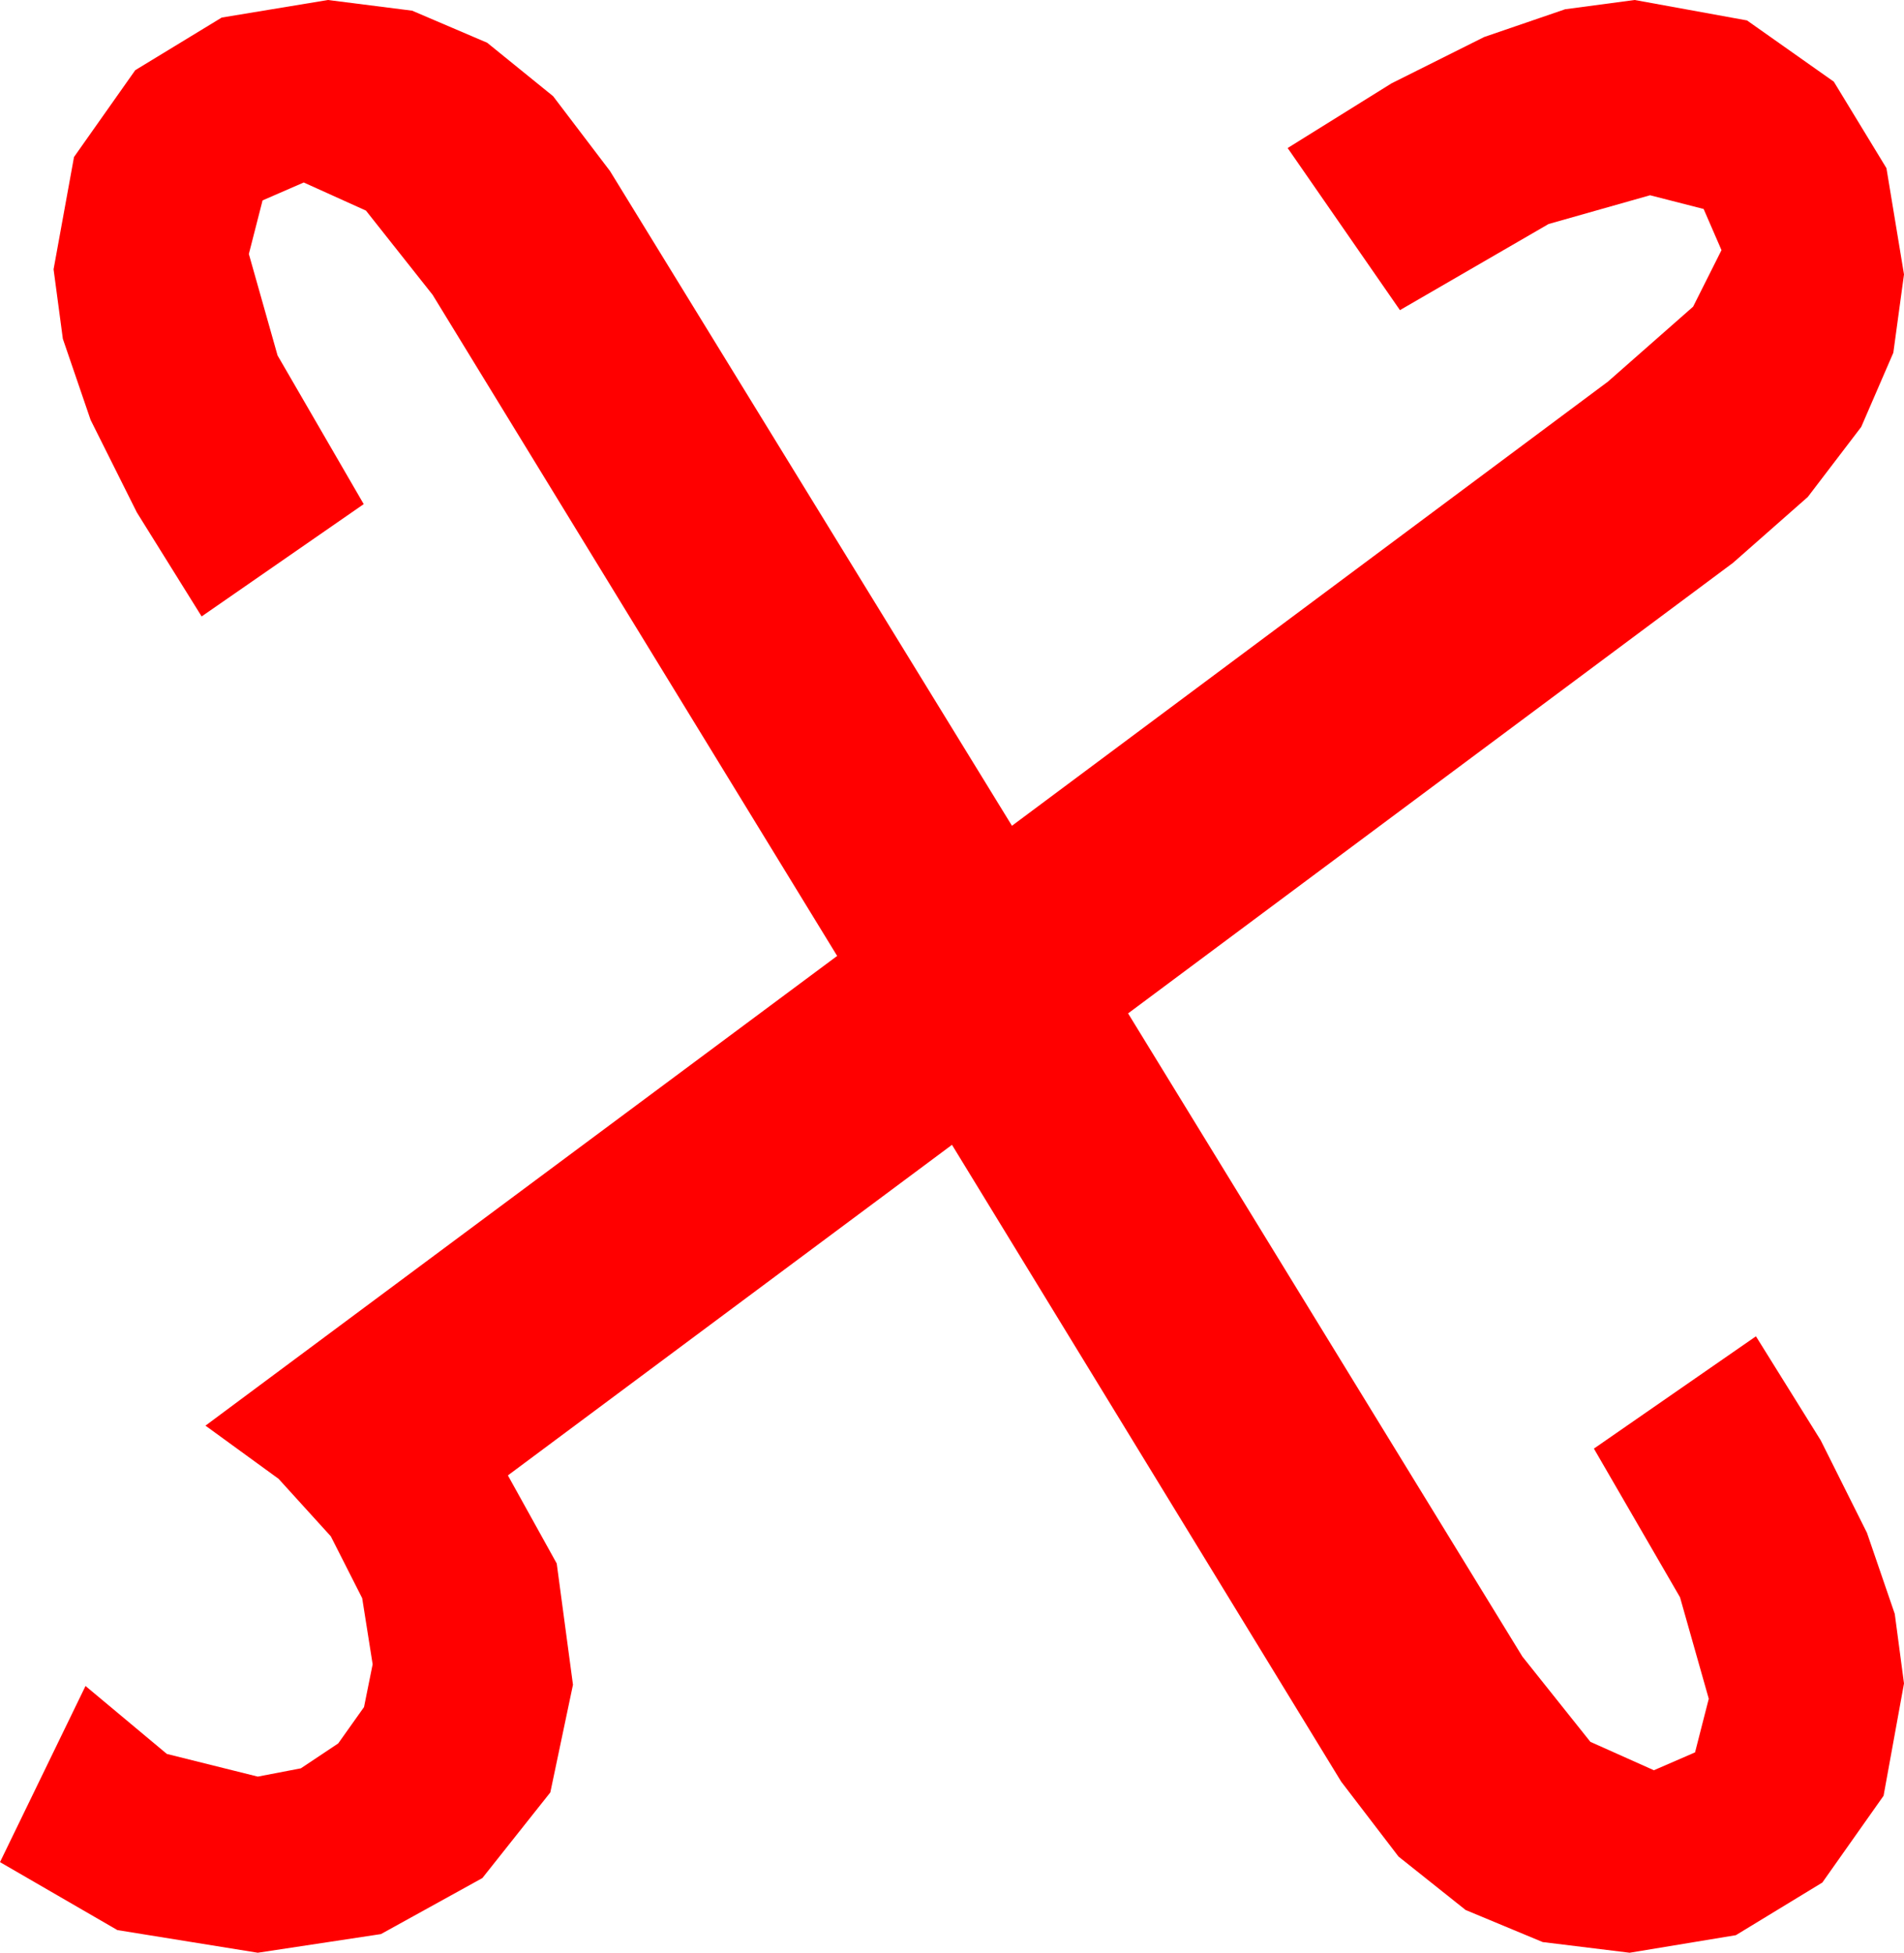 <?xml version="1.0" encoding="utf-8"?>
<!DOCTYPE svg PUBLIC "-//W3C//DTD SVG 1.1//EN" "http://www.w3.org/Graphics/SVG/1.1/DTD/svg11.dtd">
<svg width="43.711" height="44.824" xmlns="http://www.w3.org/2000/svg" xmlns:xlink="http://www.w3.org/1999/xlink" xmlns:xml="http://www.w3.org/XML/1998/namespace" version="1.1">
  <g>
    <g>
      <path style="fill:#FF0000;fill-opacity:1" d="M7.529,0L9.461,0.245 11.184,0.981 12.698,2.208 14.004,3.926 23.232,18.955 36.914,8.76 38.87,7.039 39.521,5.742 39.111,4.797 37.881,4.482 35.552,5.142 32.139,7.119 29.561,3.398 31.948,1.912 34.072,0.85 35.933,0.212 37.529,0 40.107,0.469 42.1,1.875 43.308,3.86 43.711,6.299 43.466,8.097 42.729,9.8 41.503,11.407 39.785,12.92 25.898,23.262 34.951,38.027 36.511,39.983 37.969,40.635 38.914,40.225 39.229,38.994 38.569,36.665 36.592,33.252 40.312,30.674 41.799,33.062 42.861,35.186 43.499,37.046 43.711,38.643 43.242,41.221 41.836,43.213 39.851,44.421 37.412,44.824 35.416,44.579 33.647,43.843 32.106,42.616 30.791,40.898 21.855,26.279 11.66,33.867 12.781,35.889 13.154,38.672 12.634,41.144 11.074,43.11 8.745,44.396 5.918,44.824 2.695,44.304 0,42.744 1.963,38.701 3.831,40.261 5.918,40.781 6.907,40.591 7.764,40.02 8.357,39.185 8.555,38.203 8.315,36.685 7.595,35.266 6.396,33.946 4.717,32.725 19.219,21.943 9.932,6.768 8.401,4.834 6.973,4.189 6.028,4.6 5.713,5.83 6.372,8.159 8.35,11.572 4.629,14.15 3.142,11.763 2.08,9.639 1.443,7.778 1.23,6.182 1.699,3.604 3.105,1.611 5.09,0.403 7.529,0z" />
    </g>
  </g>
</svg>